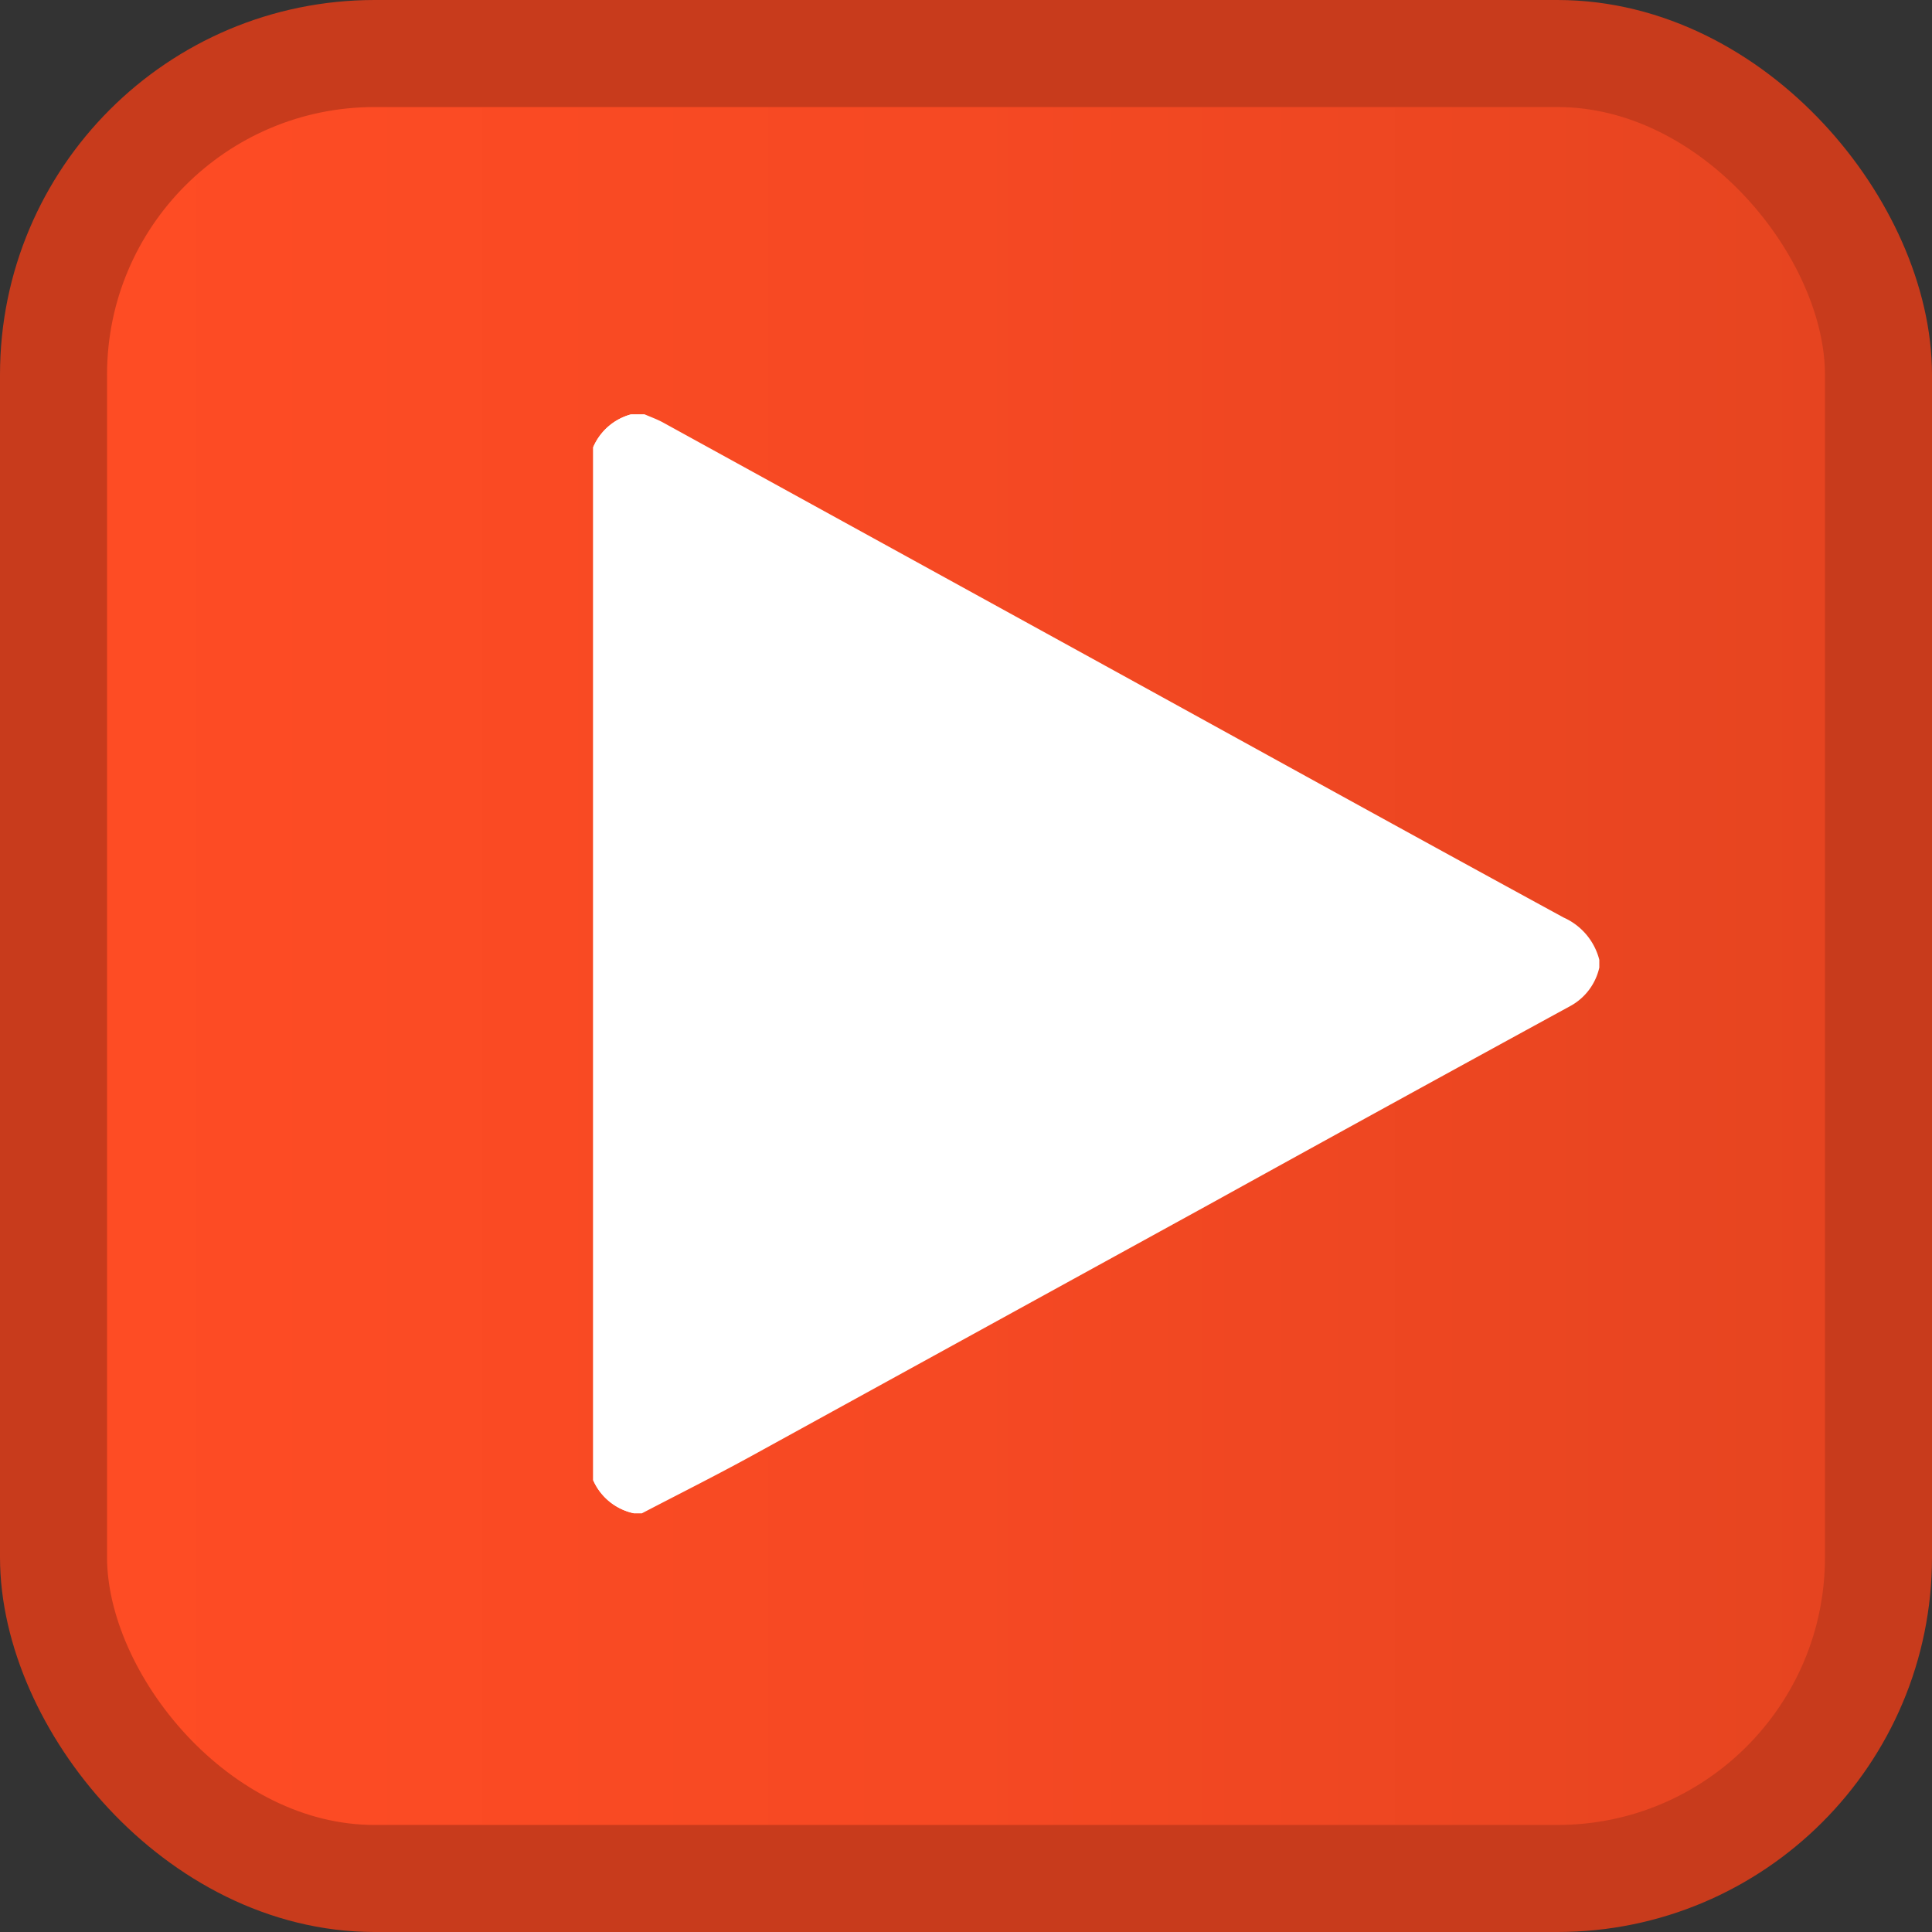 <svg xmlns="http://www.w3.org/2000/svg" xmlns:xlink="http://www.w3.org/1999/xlink" viewBox="0 0 180.49 180.49"><rect x="0" y="0" width="180.49" height="180.49" fill="#333333" stroke="none"/><defs><style>.cls-1{stroke:#c83b1c;stroke-miterlimit:10;stroke-width:10px;fill:url(#New_Gradient_Swatch_1);}.cls-2{fill:#fff;}</style><linearGradient id="New_Gradient_Swatch_1" x1="5" y1="90.24" x2="175.49" y2="90.24" gradientUnits="userSpaceOnUse"><stop offset="0" stop-color="#ff4c24"/><stop offset="0.47" stop-color="#f64923"/><stop offset="1" stop-color="#e54420"/></linearGradient></defs><title>repeat</title><g id="Layer_2" data-name="Layer 2"><g id="Layer_2-2" data-name="Layer 2"><rect class="cls-1" x="5" y="5" width="170.49" height="170.49" rx="30" ry="30"/><path class="cls-2" d="M59,38.7a5.38,5.38,0,0,0-3.6,3.12"/><path class="cls-2" d="M149.41,89.67v.72a5.45,5.45,0,0,1-2.61,3.54Q129.86,103.18,113,112.5,91.61,124.25,70.24,136c-3.39,1.86-6.85,3.59-10.28,5.38h-.72a5.37,5.37,0,0,1-3.84-3.13V41.82A5.38,5.38,0,0,1,59,38.7h1.2c.58.25,1.19.47,1.74.77l41.38,22.76c14.25,7.84,28.48,15.71,42.76,23.49A5.92,5.92,0,0,1,149.41,89.67Z"/><path class="cls-2" d="M55.4,138.24a5.37,5.37,0,0,0,3.84,3.13"/></g></g></svg>